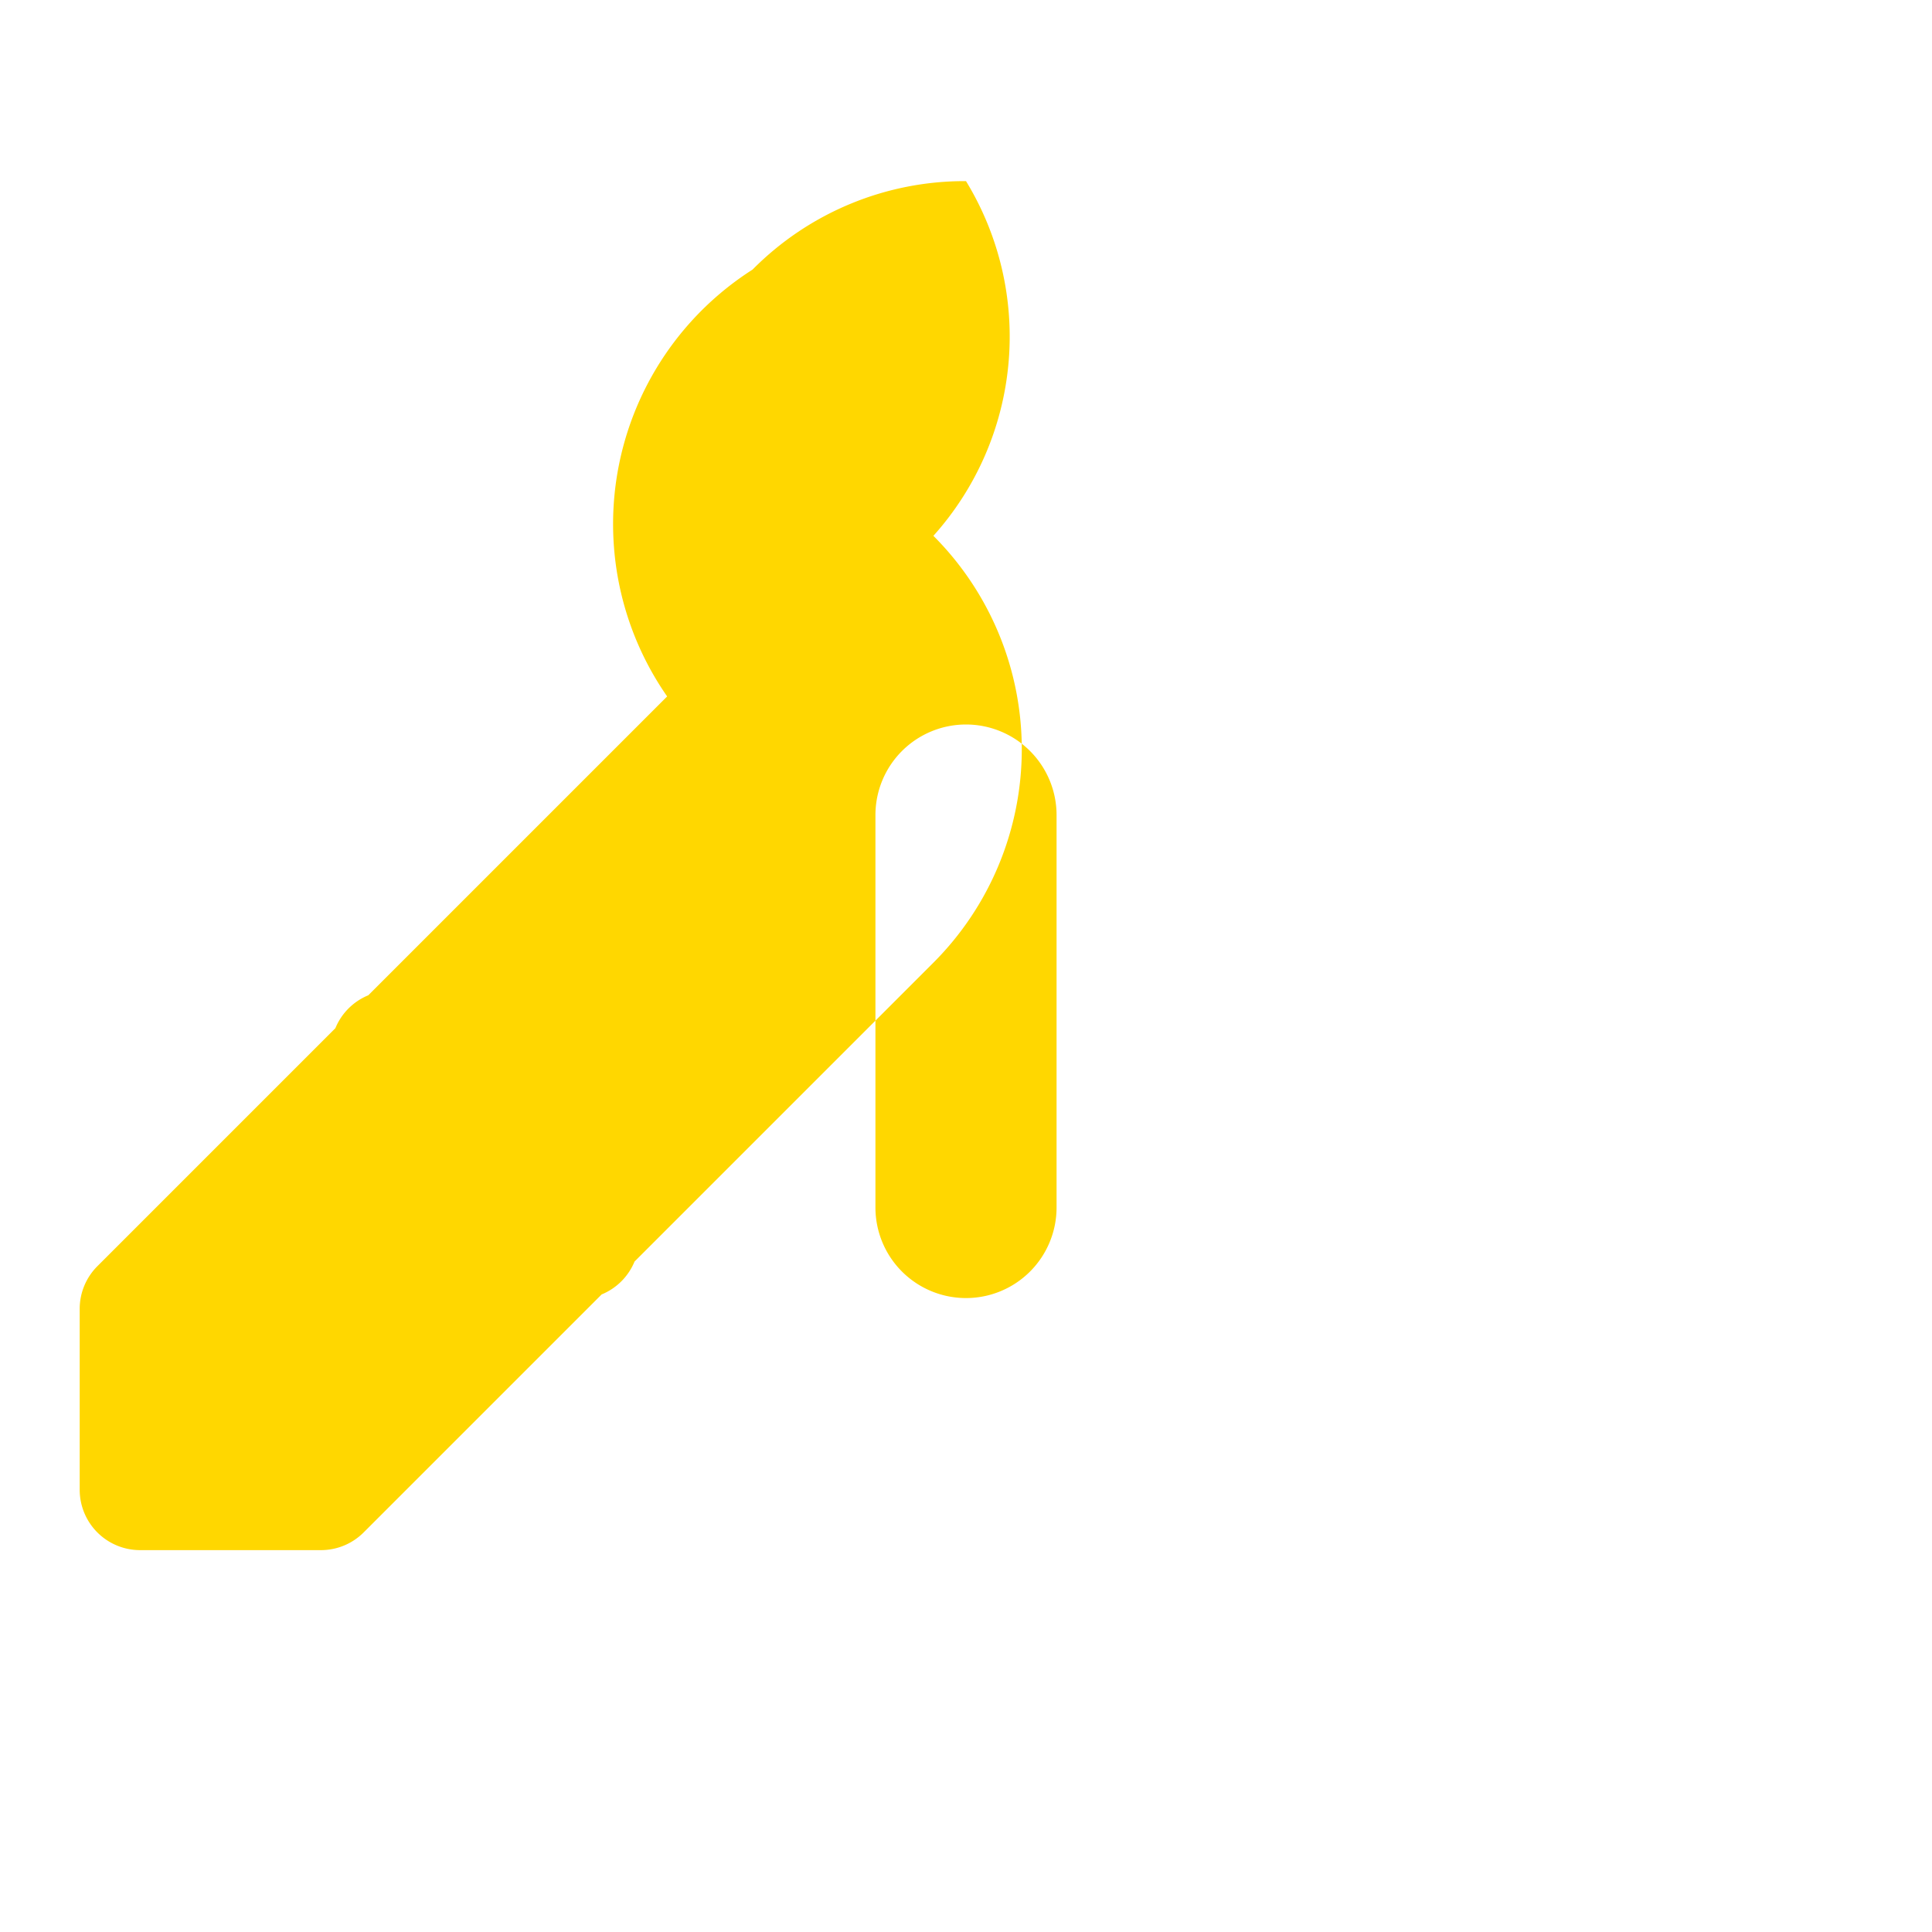 <svg xmlns="http://www.w3.org/2000/svg" width="64" height="64" viewBox="0 0 64 64">
  <path
    d="M32 6a9.883 9.883 0 0 0-7.07 2.93 10 10 0 0 0-2.83 14.14l-9.9 9.9a2 2 0 0 0-1.09 1.09l-7.88 7.88a2 2 0 0 0-.59 1.41v6a2 2 0 0 0 2 2h6a2 2 0 0 0 1.41-.59l7.88-7.88a2 2 0 0 0 1.09-1.09l9.9-9.9a10 10 0 0 0 0-14.14A9.883 9.883 0 0 0 32 6zm0 18a3 3 0 0 1 3 3v13a3 3 0 0 1-3 3 3 3 0 0 1-3-3v-13a3 3 0 0 1 3-3z"
    fill="#FFD700"
  />
</svg>
